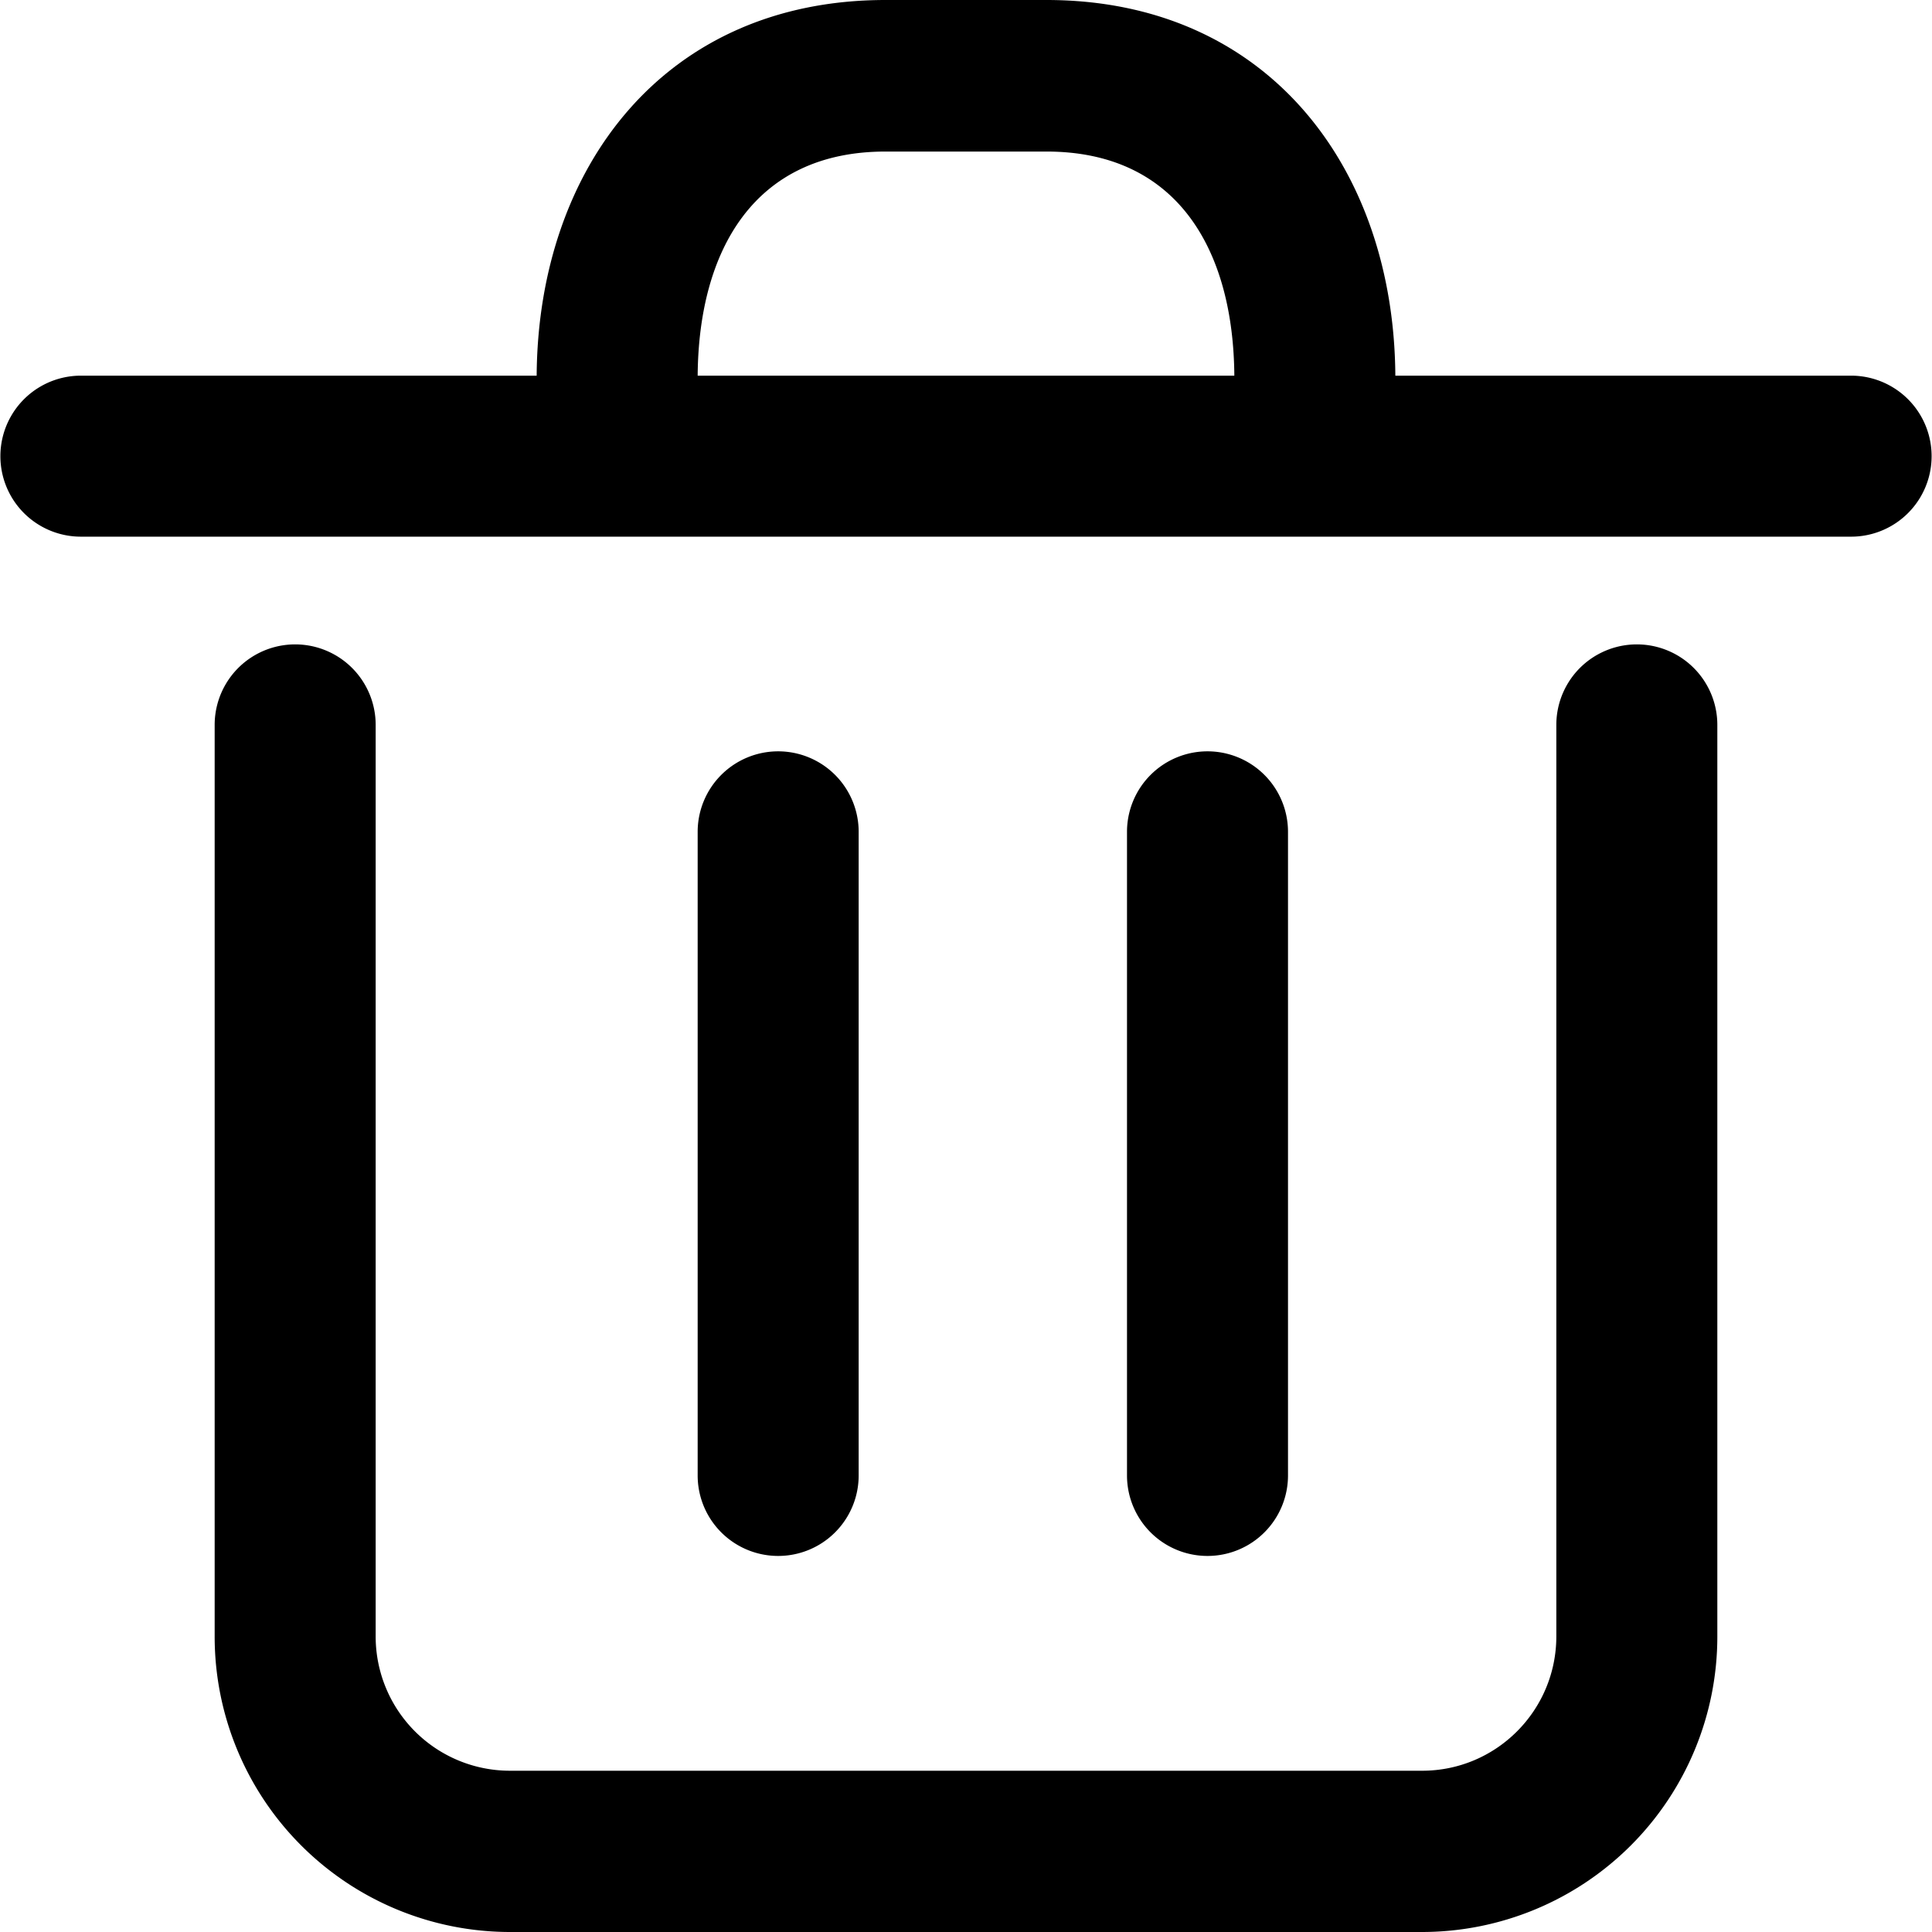 <?xml version="1.0" standalone="no"?><!DOCTYPE svg PUBLIC "-//W3C//DTD SVG 1.1//EN" "http://www.w3.org/Graphics/SVG/1.1/DTD/svg11.dtd"><svg t="1564981254947" class="icon" viewBox="0 0 1024 1024" version="1.1" xmlns="http://www.w3.org/2000/svg" p-id="2038" xmlns:xlink="http://www.w3.org/1999/xlink" width="200" height="200"><defs><style type="text/css"></style></defs><path d="M284.444 199.111c0.683-110.108 67.669-199.111 184.889-199.111h85.333c117.22 0 184.206 89.003 184.889 199.111h241.778a42.667 42.667 0 0 1 0 85.333h-938.667a42.667 42.667 0 0 1 0-85.333H284.444z m85.333 0h284.444c-0.484-65.764-29.468-118.784-99.556-118.784h-85.333c-70.087 0-99.072 53.02-99.556 118.784z m455.111 184.889a42.667 42.667 0 0 1 85.333 0v483.271A156.587 156.587 0 0 1 753.778 1024h-483.556A156.587 156.587 0 0 1 113.778 867.271V384a42.667 42.667 0 0 1 85.333 0v483.271a71.168 71.168 0 0 0 71.111 71.253h483.556c39.253 0 71.111-31.886 71.111-71.253V384z m-412.444 14.222a42.667 42.667 0 0 1 42.667 42.667v341.333a42.667 42.667 0 0 1-85.333 0v-341.333a42.667 42.667 0 0 1 42.667-42.667z m227.556 0a42.667 42.667 0 0 1 42.667 42.667v341.333a42.667 42.667 0 0 1-85.333 0v-341.333a42.667 42.667 0 0 1 42.667-42.667z" p-id="2039"></path></svg>